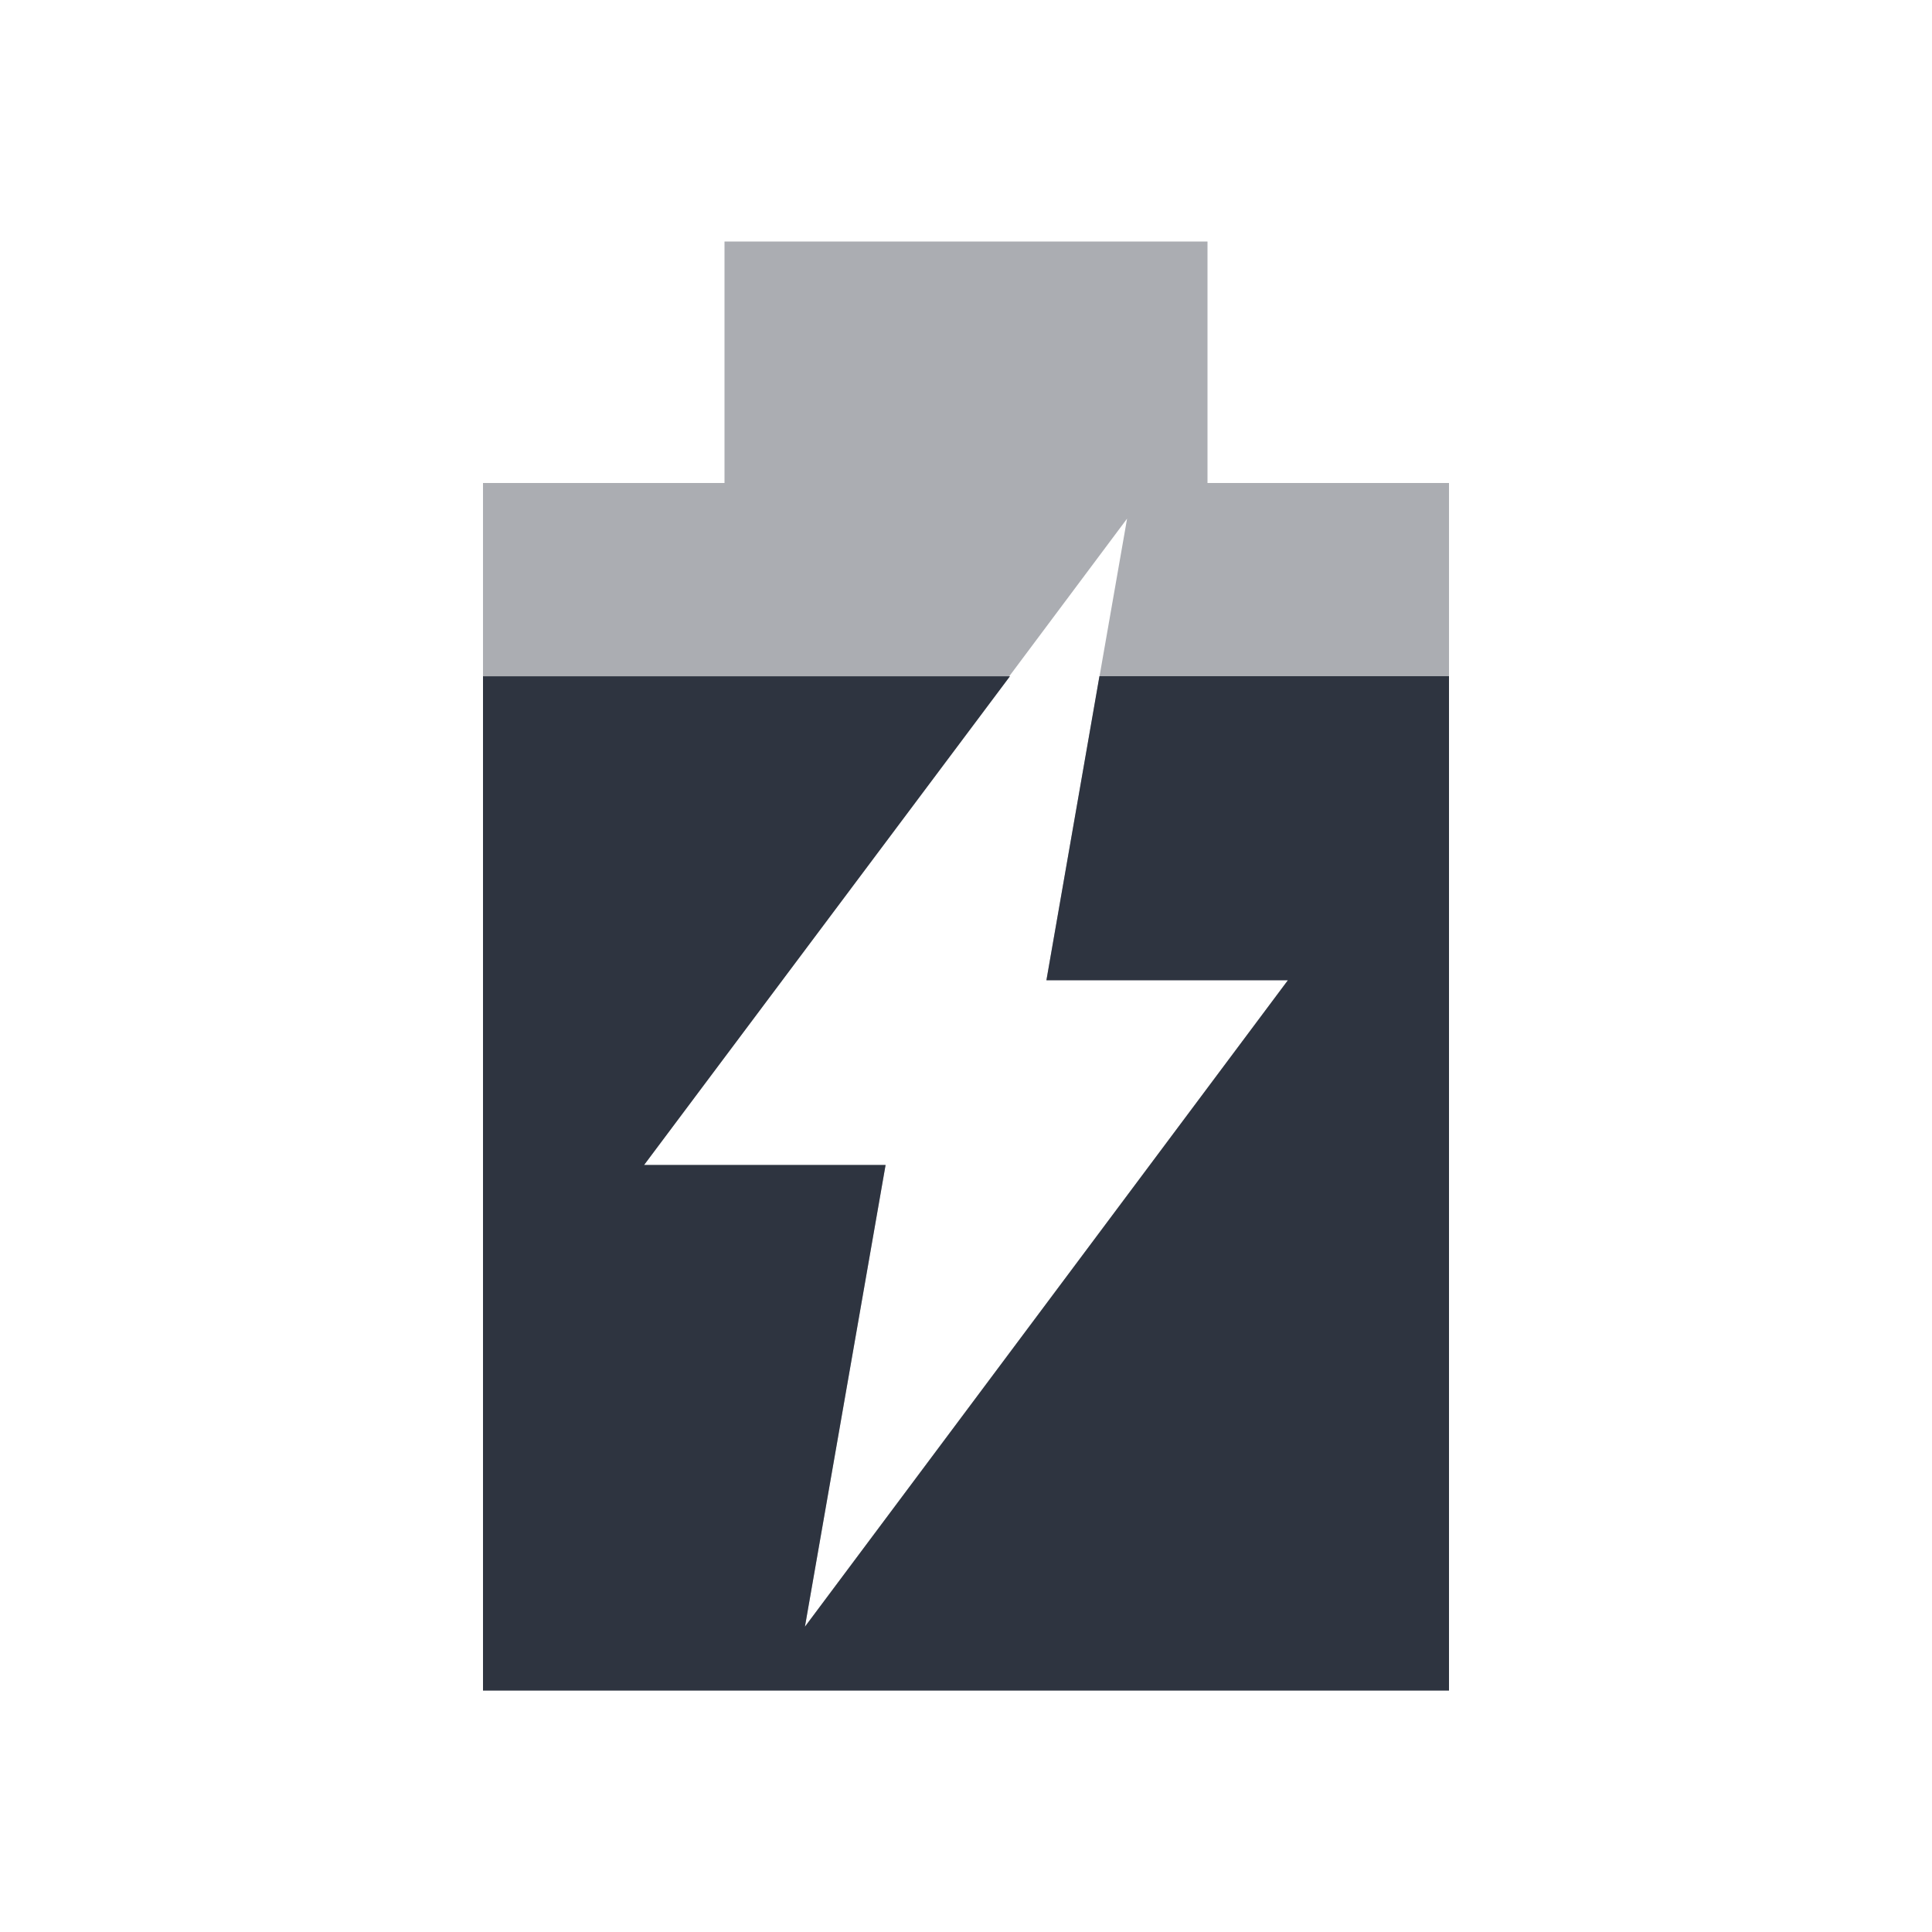 <svg xmlns="http://www.w3.org/2000/svg" viewBox="0 0 16 16">
 <path d="m 6 2 l 0 2 l -2 0 l 0 10 l 8 0 l 0 -10 l -2 0 l 0 -2 l -4 0 z m 3.334 2.295 l -0.668 3.822 l 2 0 l -4 5.354 l 0.668 -3.824 l -2 0 l 4 -5.352 z" style="fill:#2e3440;opacity:0.4;fill-opacity:1"/>
 <path d="m 4 5.6 0 8.4 l 8 0 0 -8.4 -2.895 0 -0.439 2.518 2 0 -4 5.354 0.668 -3.824 -2 0 3.03 -4.047 -4.359 0 z" style="fill:#2e3440;opacity:1;fill-opacity:1"/>
</svg>
